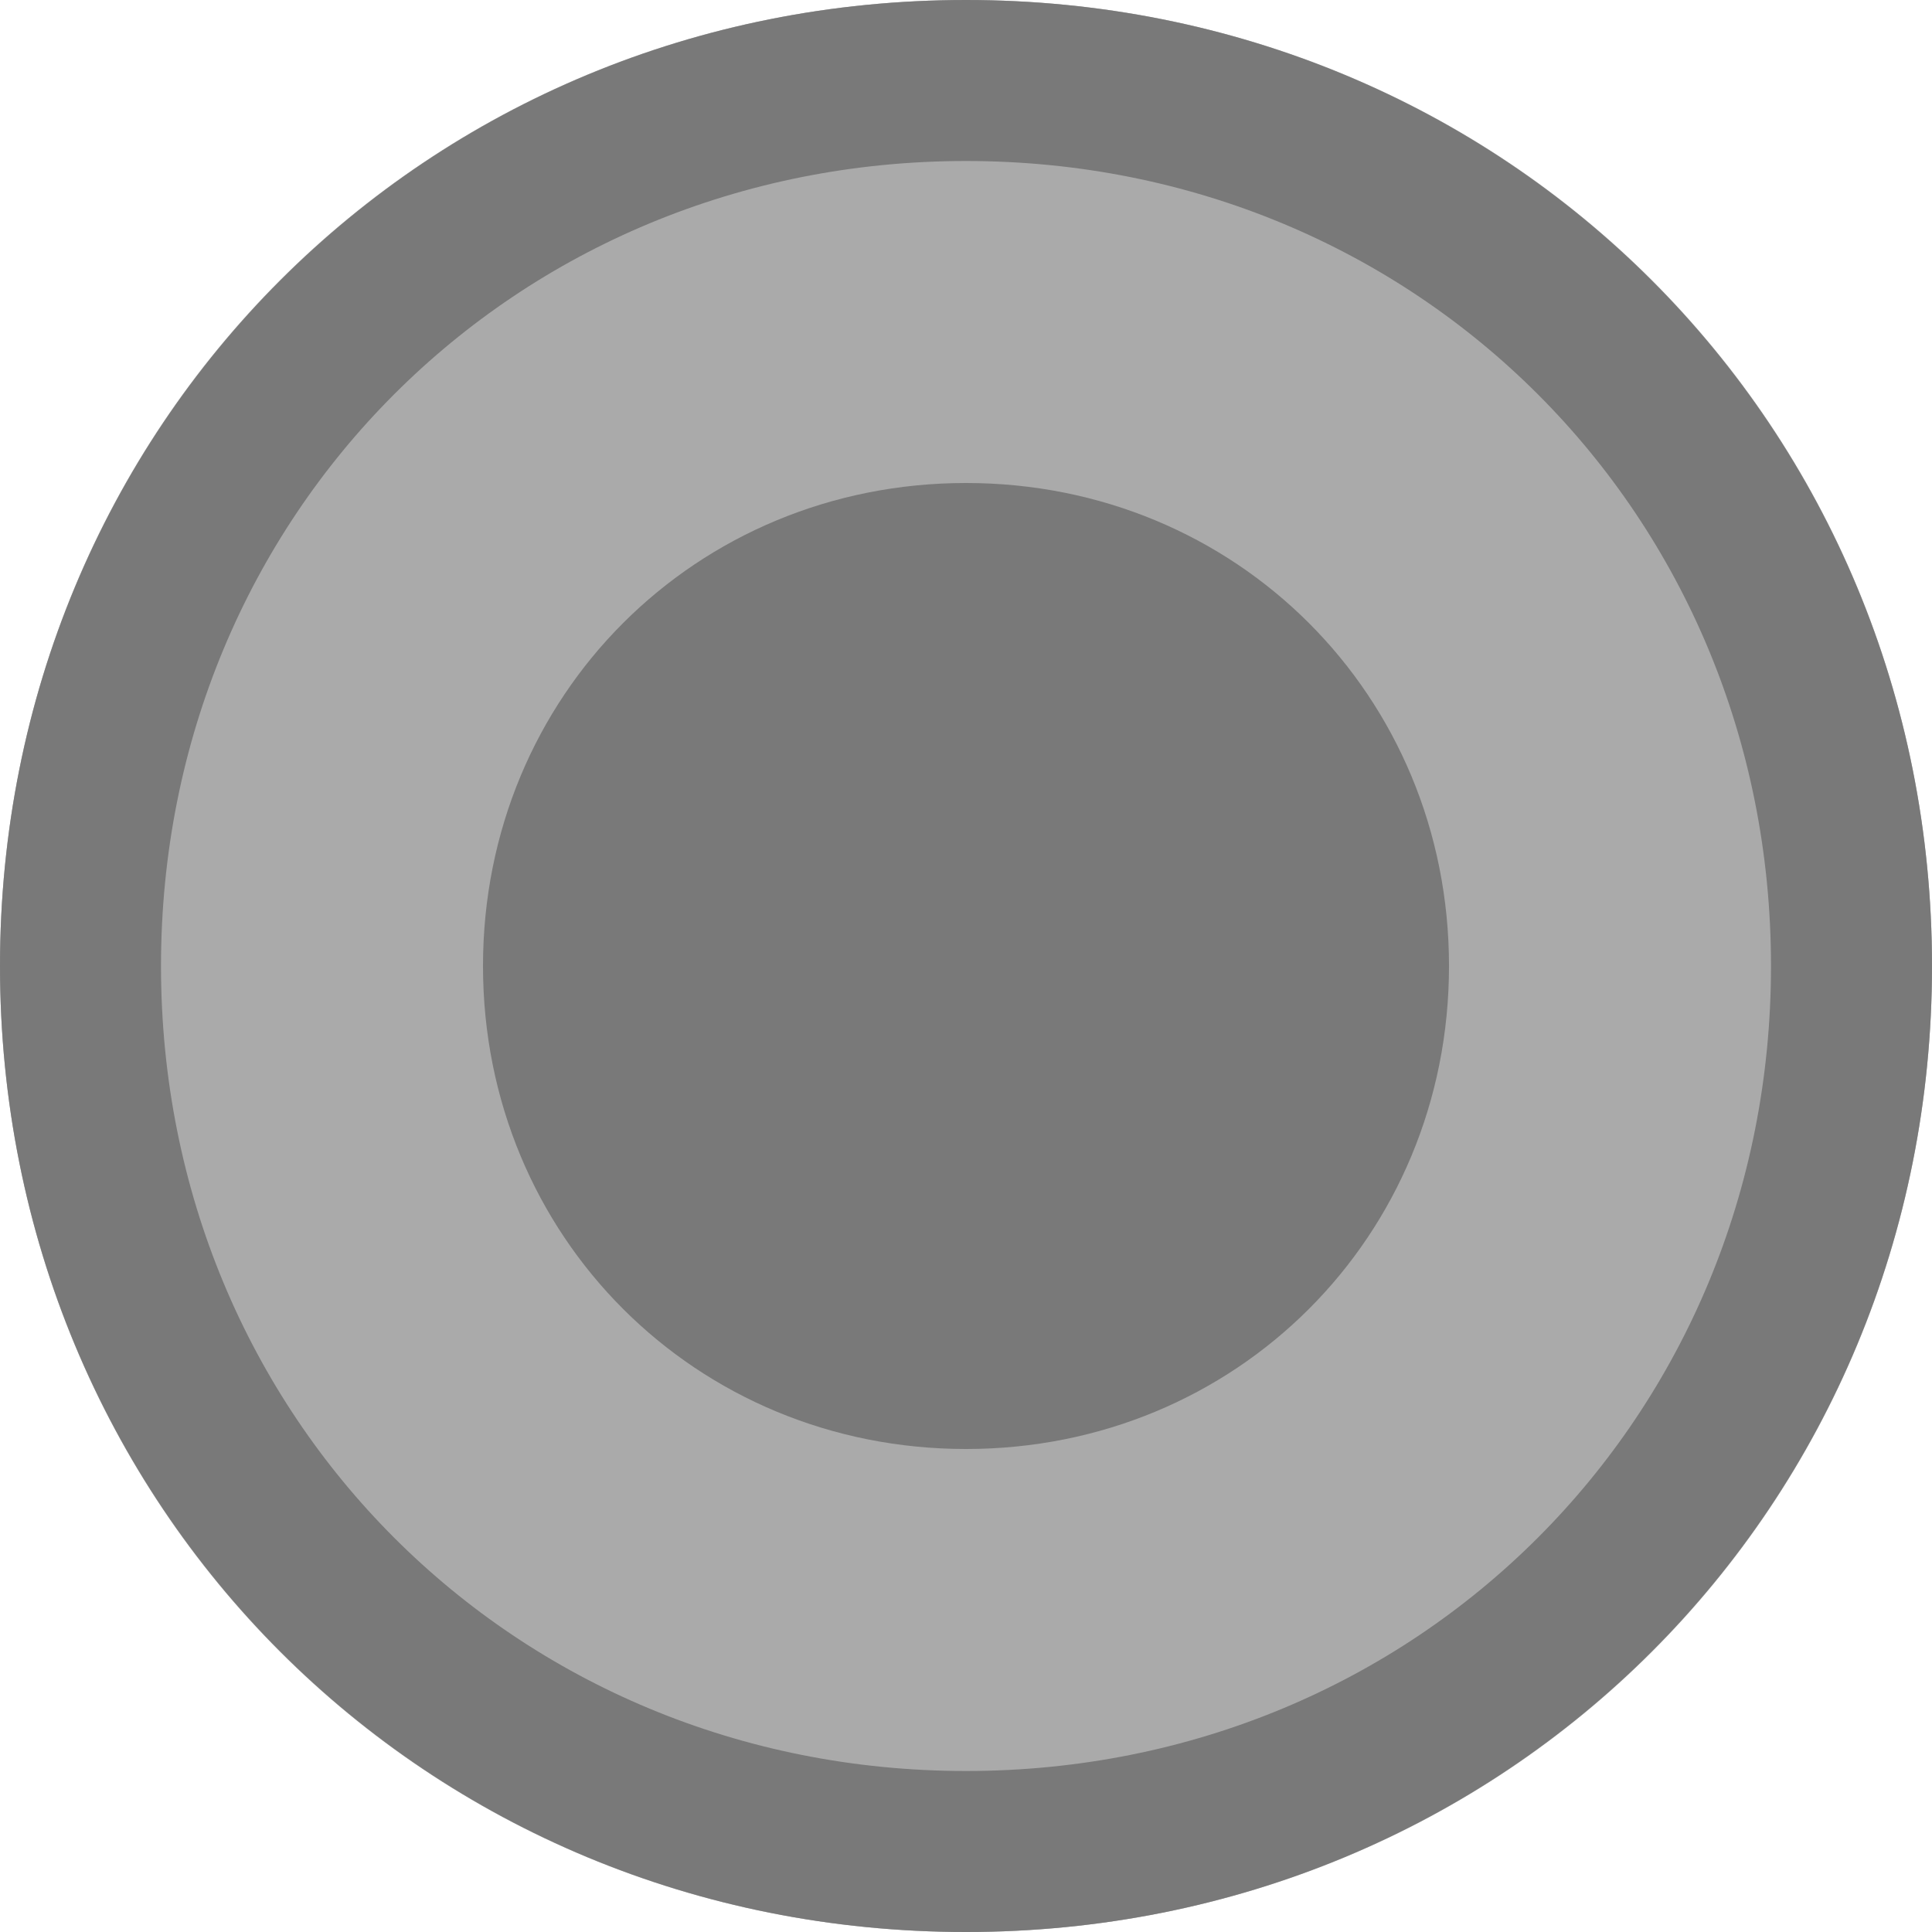 ﻿<?xml version="1.0" encoding="utf-8"?>
<svg version="1.1" xmlns:xlink="http://www.w3.org/1999/xlink" width="12px" height="12px" viewBox="640 502.5  12 12" xmlns="http://www.w3.org/2000/svg">
  <path d="M 646 502.5  C 649.36 502.5  652 505.14  652 508.5  C 652 511.86  649.36 514.5  646 514.5  C 642.64 514.5  640 511.86  640 508.5  C 640 505.14  642.64 502.5  646 502.5  Z " fill-rule="nonzero" fill="#aaaaaa" stroke="none" />
  <path d="M 646 503  C 649.08 503  651.5 505.42  651.5 508.5  C 651.5 511.58  649.08 514  646 514  C 642.92 514  640.5 511.58  640.5 508.5  C 640.5 505.42  642.92 503  646 503  Z " stroke-width="1" stroke="#797979" fill="none" />
  <path d="M 646 511.5  C 644.32 511.5  643 510.18  643 508.5  C 643 506.82  644.32 505.5  646 505.5  C 647.68 505.5  649 506.82  649 508.5  C 649 510.18  647.68 511.5  646 511.5  " fill-rule="nonzero" fill="#797979" stroke="none" />
</svg>